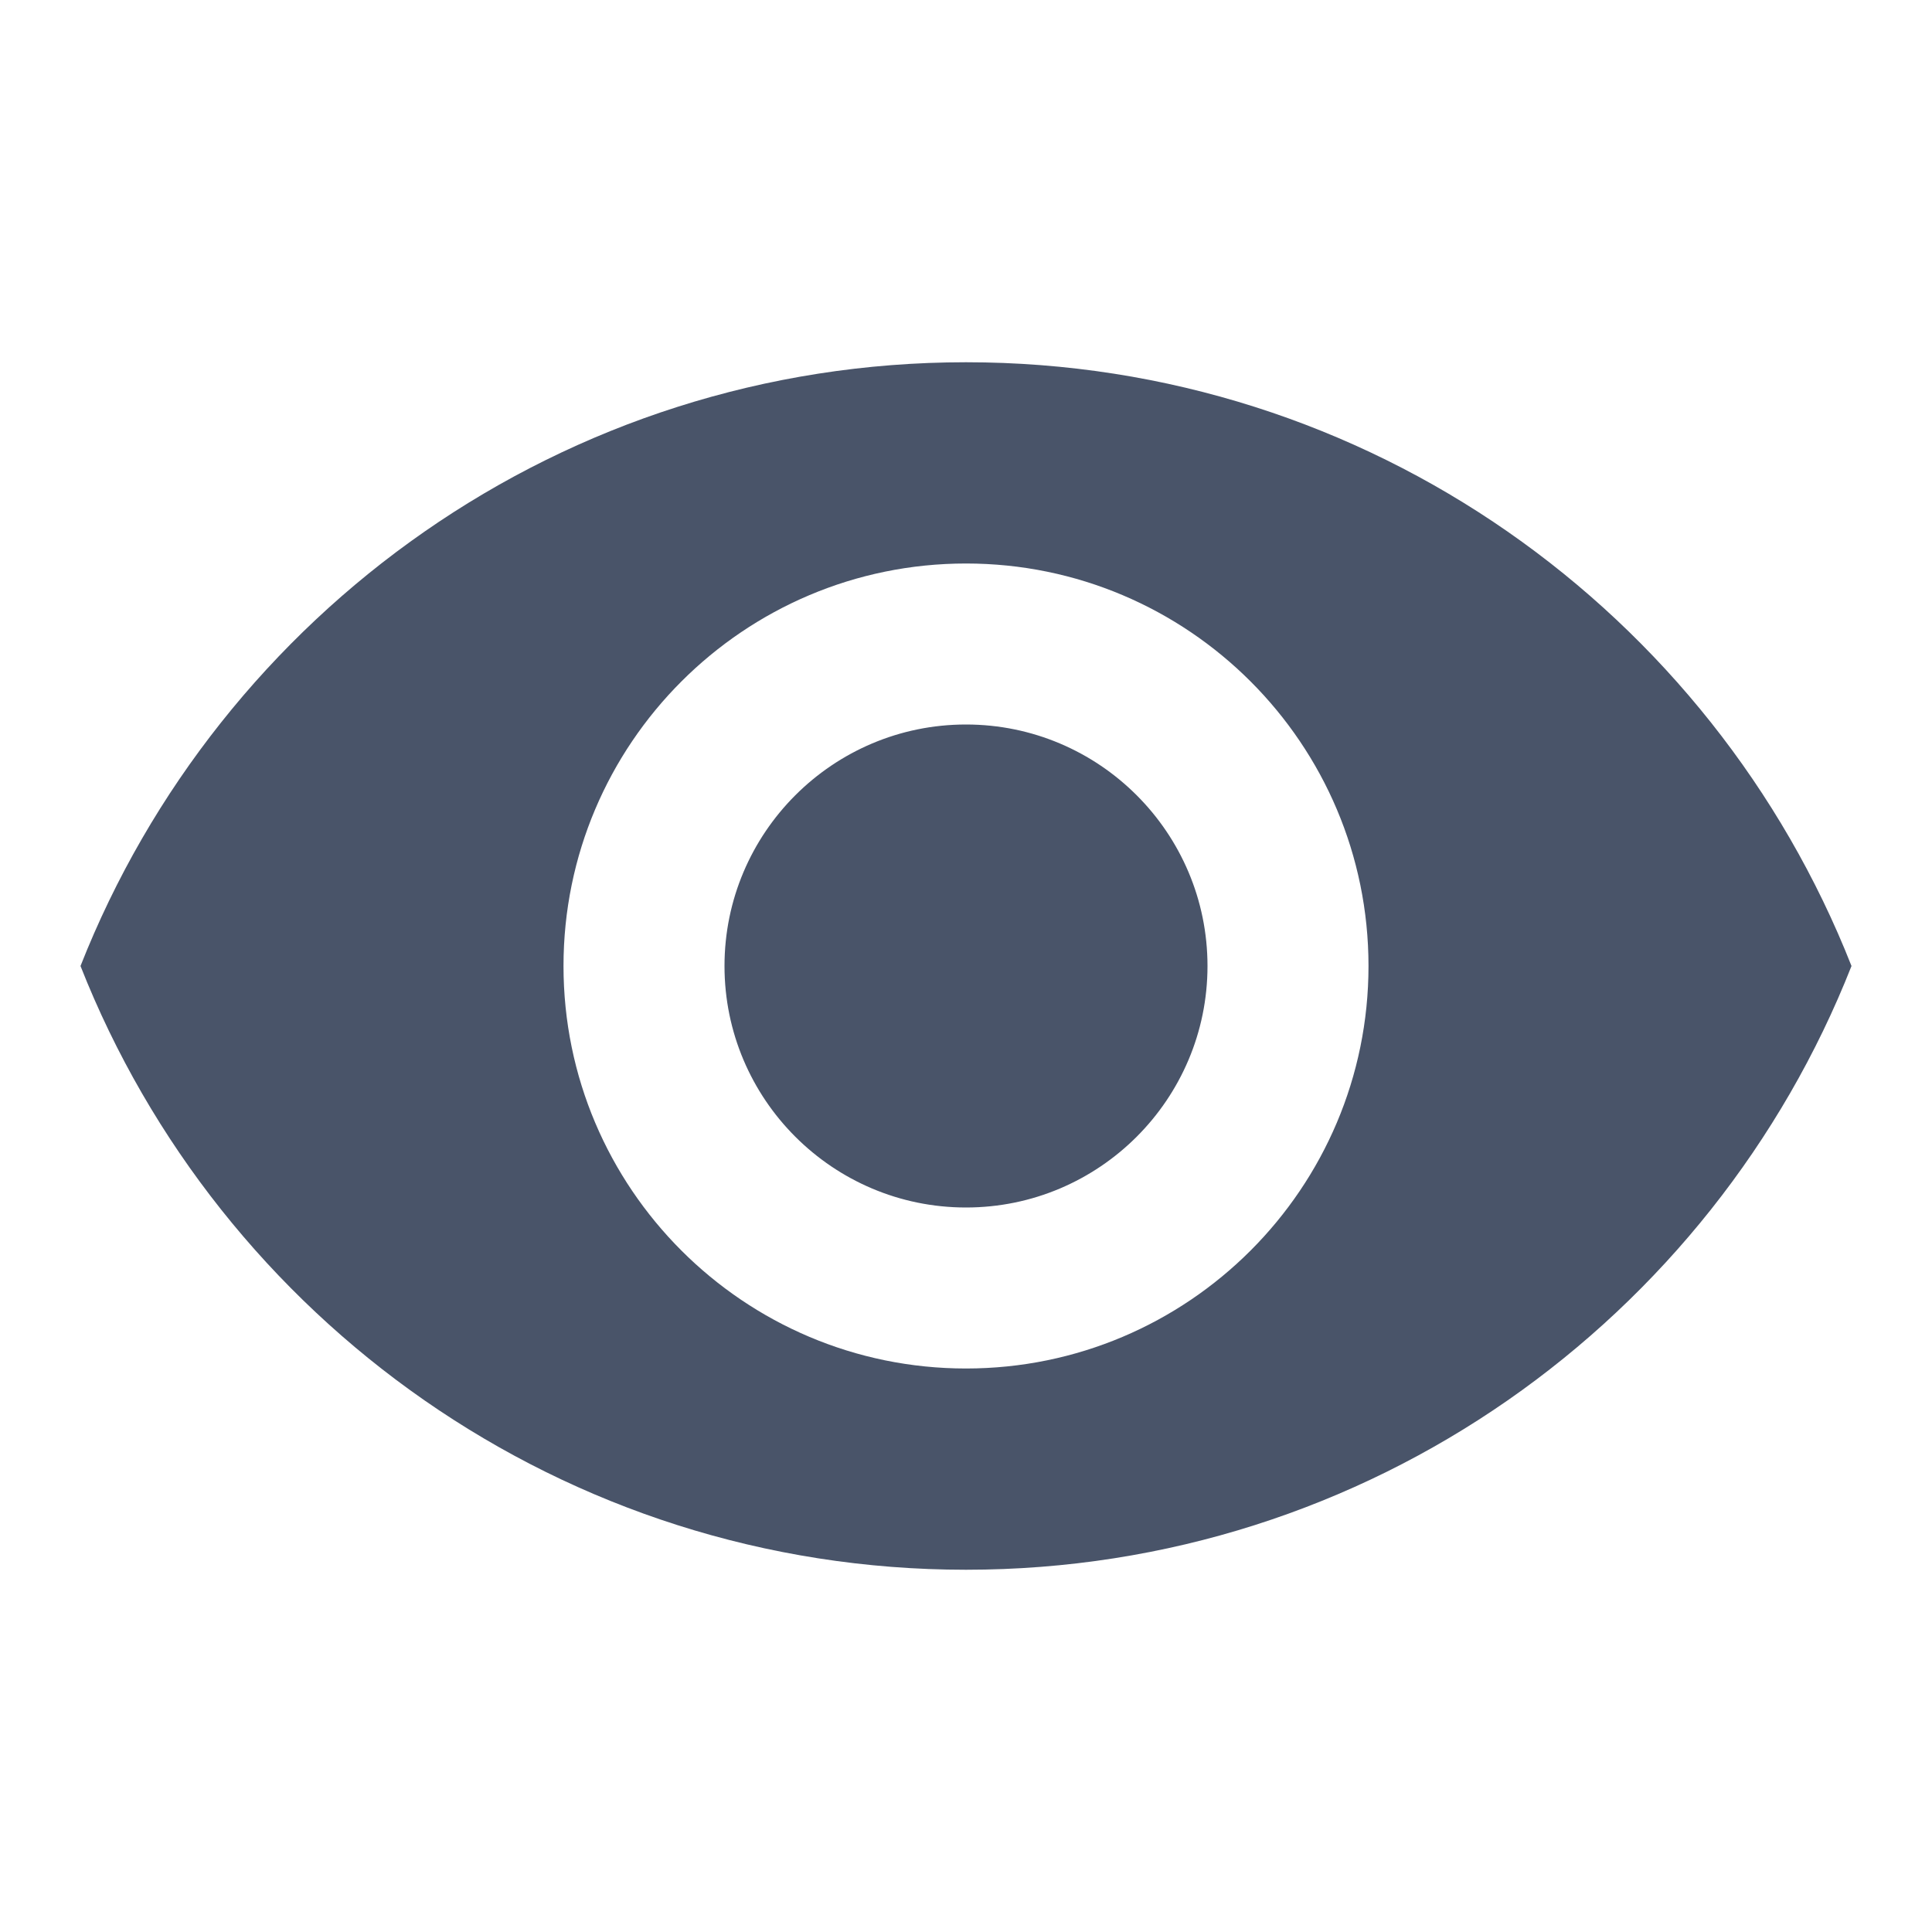 <svg fill="#495469" height="48" viewBox="0 0 48 48" width="48" xmlns="http://www.w3.org/2000/svg"><path d="M24 9C14 9 5.46 15.22 2 24c3.46 8.78 12 15 22 15 10.01 0 18.54-6.22 22-15-3.46-8.78-11.99-15-22-15zm0 25c-5.52 0-10-4.48-10-10s4.48-10 10-10 10 4.48 10 10-4.48 10-10 10zm0-16c-3.31 0-6 2.69-6 6s2.69 6 6 6 6-2.69 6-6-2.69-6-6-6z"/></svg>